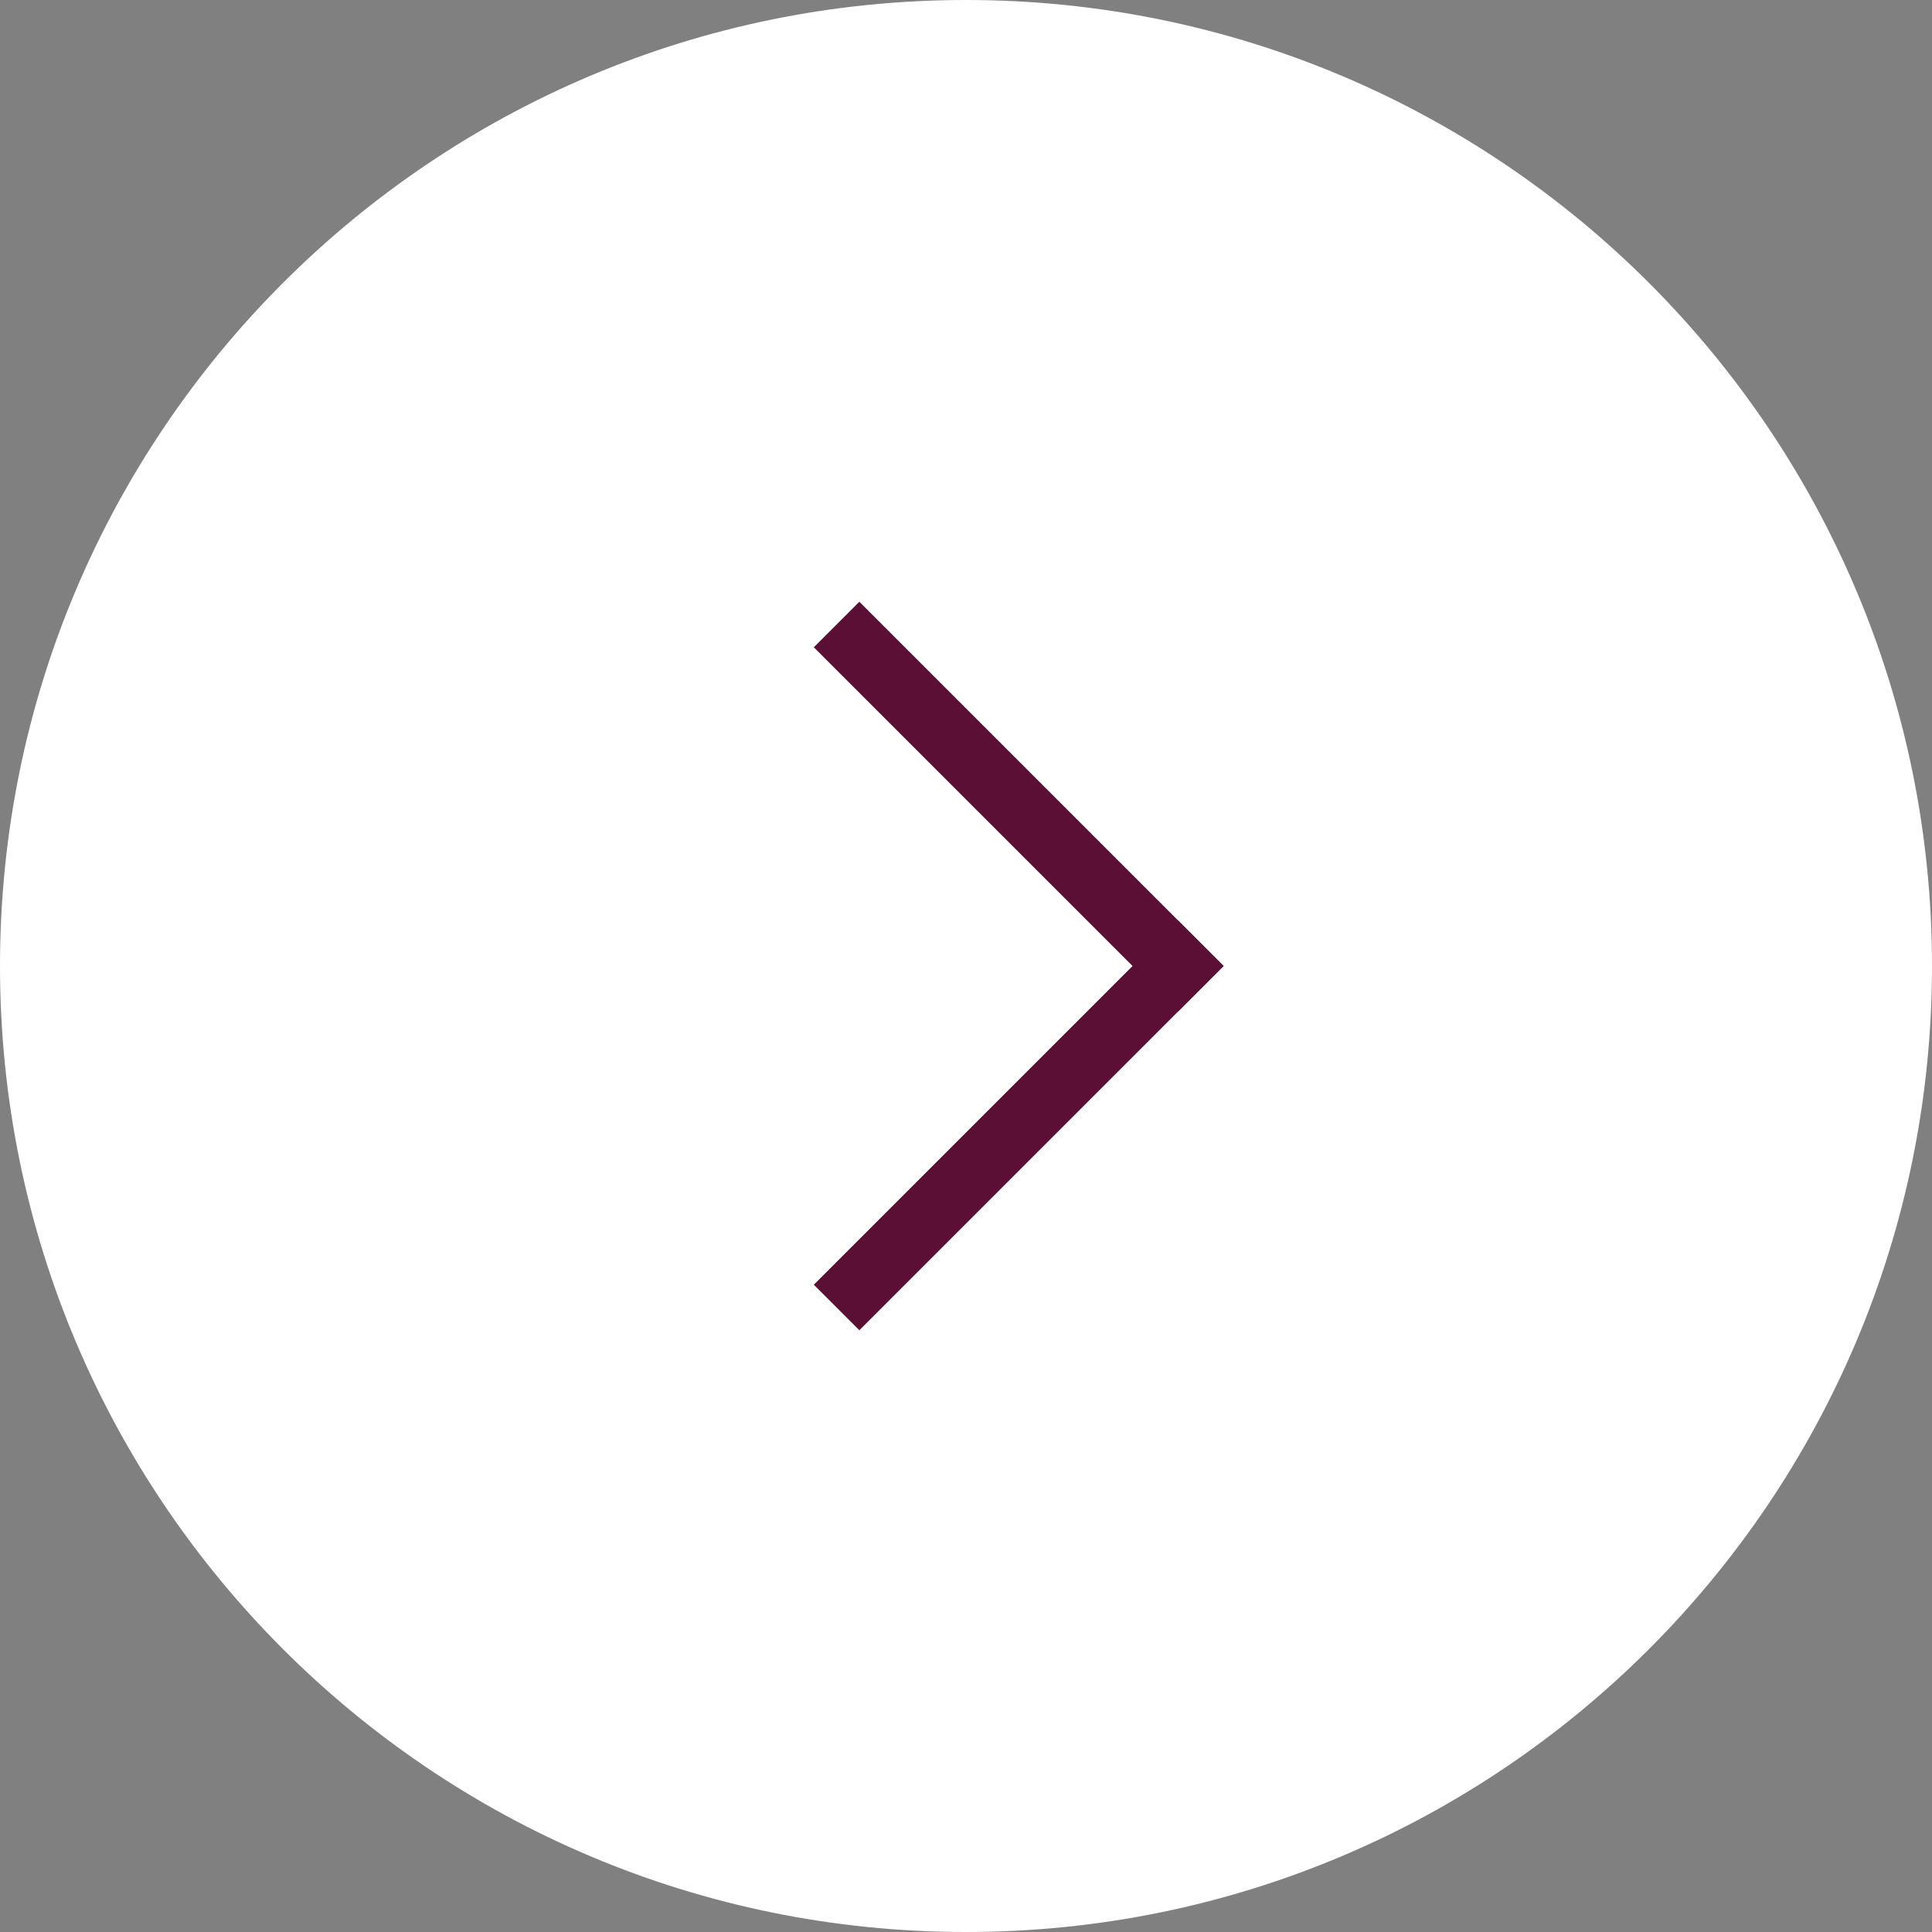 <svg width="30" height="30" viewBox="0 0 30 30" version="1.1" xmlns="http://www.w3.org/2000/svg" xmlns:xlink="http://www.w3.org/1999/xlink">
<rect x="0" y="0" width="30" height="30" fill="#808080" stroke="none"/>
<title>Canvas.svg</title>
<desc>Created using Figma</desc>
<g id="Canvas" transform="translate(667 145)">
<g id="Ellipse 5">
<use xlink:href="#path0_fill" transform="matrix(-1 1.22465e-16 -1.22465e-16 -1 -637 -115)" fill="#FFFFFF"/>
<mask id="mask0_outline_ins">
<use xlink:href="#path0_fill" fill="white" transform="matrix(-1 1.22465e-16 -1.22465e-16 -1 -637 -115)"/>
</mask>
<g mask="url(#mask0_outline_ins)">
<use xlink:href="#path1_stroke_2x" transform="matrix(-1 1.22465e-16 -1.22465e-16 -1 -637 -115)" fill="#5C0F34"/>
</g>
</g>
<g id="Group">
<g id="Rectangle">
<use xlink:href="#path2_fill" transform="matrix(-0.707 0.707 -0.707 -0.707 -648 -130)" fill="#5C0F34"/>
</g>
<g id="Rectangle 2">
<use xlink:href="#path3_fill" transform="matrix(-0.707 0.707 -0.707 -0.707 -648 -130)" fill="#5C0F34"/>
</g>
</g>
</g>
<defs>
<path id="path0_fill" d="M 30 15C 30 23.284 23.284 30 15 30C 6.716 30 0 23.284 0 15C 0 6.716 6.716 0 15 0C 23.284 0 30 6.716 30 15Z"/>
<path id="path1_stroke_2x" d="M 29 15C 29 22.732 22.732 29 15 29L 15 31C 23.837 31 31 23.837 31 15L 29 15ZM 15 29C 7.268 29 1 22.732 1 15L -1 15C -1 23.837 6.163 31 15 31L 15 29ZM 1 15C 1 7.268 7.268 1 15 1L 15 -1C 6.163 -1 -1 6.163 -1 15L 1 15ZM 15 1C 22.732 1 29 7.268 29 15L 31 15C 31 6.163 23.837 -1 15 -1L 15 1Z"/>
<path id="path2_fill" d="M 0 0L 8 0L 8 1L 0 1L 0 0Z"/>
<path id="path3_fill" d="M 0 0L 1 0L 1 8L 0 8L 0 0Z"/>
</defs>
</svg>